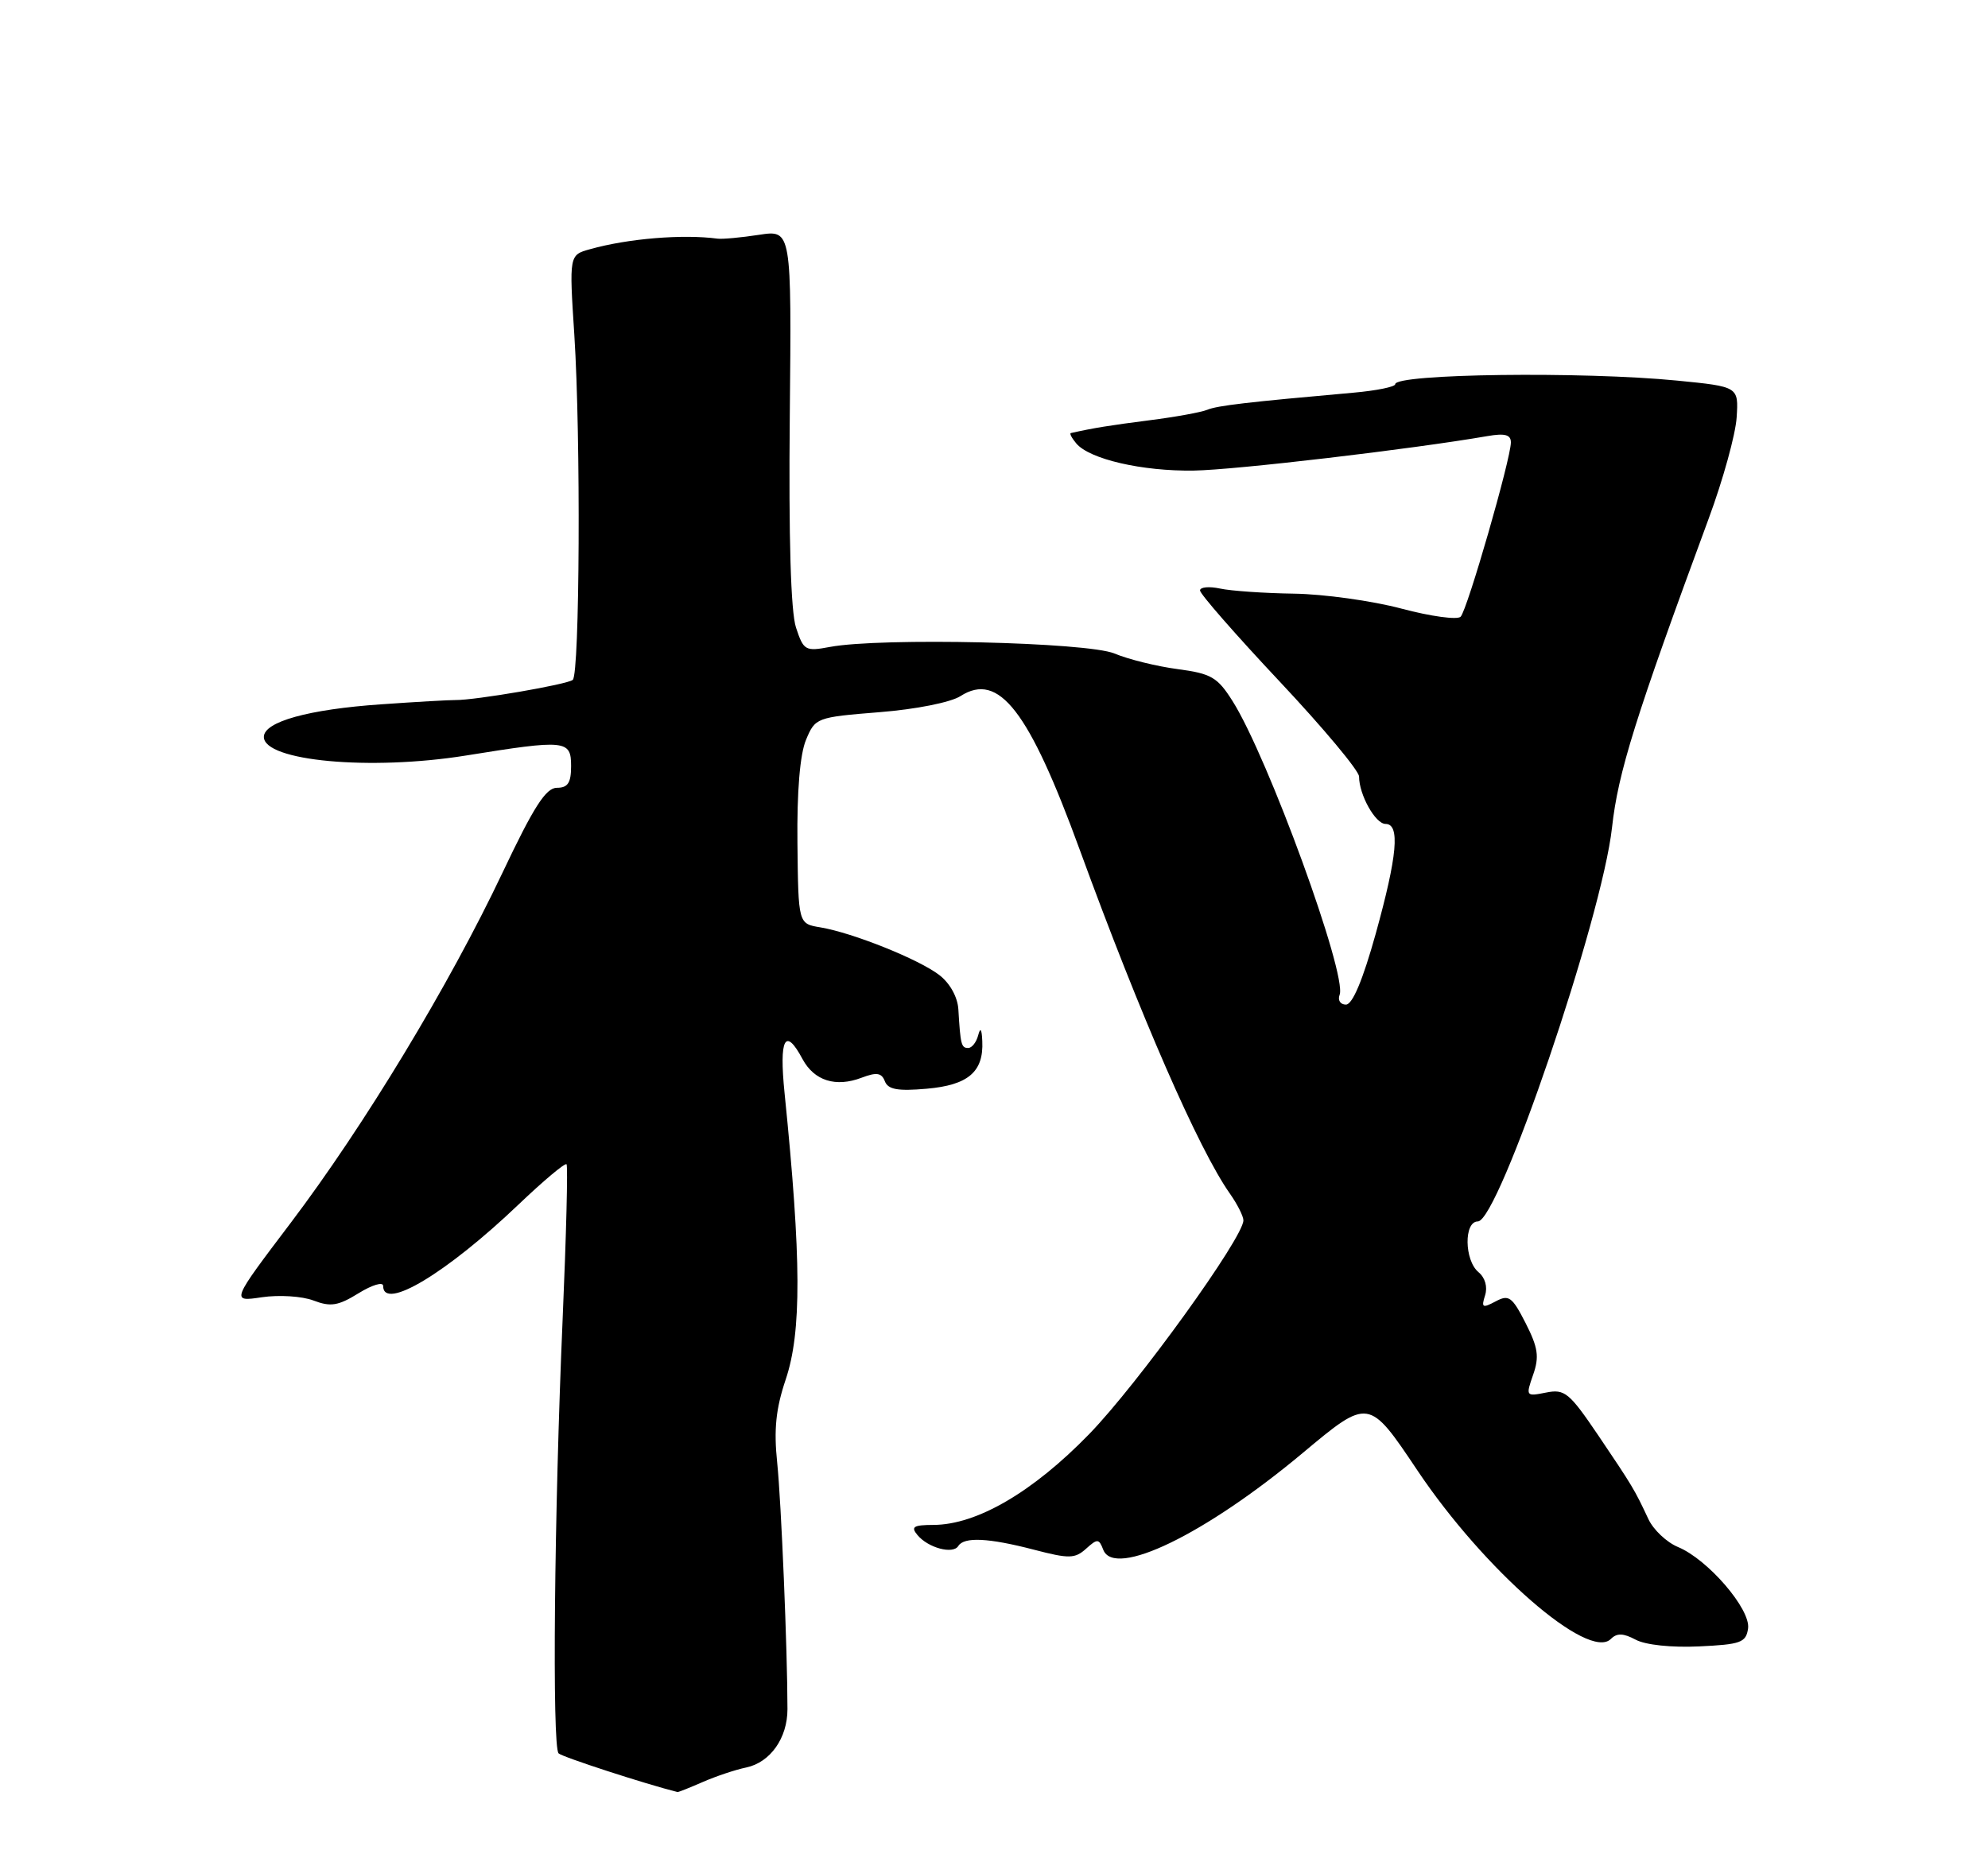 <?xml version="1.0" encoding="UTF-8" standalone="no"?>
<!DOCTYPE svg PUBLIC "-//W3C//DTD SVG 1.1//EN" "http://www.w3.org/Graphics/SVG/1.1/DTD/svg11.dtd" >
<svg xmlns="http://www.w3.org/2000/svg" xmlns:xlink="http://www.w3.org/1999/xlink" version="1.1" viewBox="0 0 275 256">
 <g >
 <path fill="currentColor"
d=" M 97.22 246.56 C 99.02 245.77 101.73 244.86 103.24 244.55 C 106.56 243.84 108.93 240.49 108.93 236.48 C 108.93 228.41 108.07 207.80 107.51 202.39 C 107.03 197.80 107.32 194.93 108.68 190.89 C 110.90 184.30 110.86 174.21 108.53 151.25 C 107.76 143.66 108.61 142.04 111.01 146.53 C 112.63 149.54 115.61 150.48 119.20 149.11 C 121.26 148.33 121.95 148.43 122.40 149.60 C 122.84 150.75 124.19 150.99 128.18 150.64 C 133.93 150.14 136.08 148.30 135.88 144.06 C 135.81 142.36 135.61 142.09 135.31 143.25 C 135.06 144.21 134.44 145.00 133.93 145.00 C 132.98 145.00 132.86 144.56 132.57 139.66 C 132.47 137.96 131.41 136.05 129.95 134.92 C 127.14 132.74 117.93 129.05 113.47 128.31 C 110.43 127.81 110.43 127.81 110.31 116.65 C 110.23 109.50 110.66 104.38 111.49 102.38 C 112.77 99.30 112.93 99.24 121.65 98.54 C 126.70 98.14 131.52 97.18 132.87 96.31 C 138.17 92.92 142.33 98.30 149.38 117.63 C 157.74 140.53 165.82 159.04 170.13 165.15 C 171.16 166.61 172.00 168.28 172.00 168.85 C 172.00 171.24 157.36 191.54 150.65 198.44 C 142.87 206.45 135.12 210.97 129.13 210.99 C 126.36 211.00 125.96 211.25 126.91 212.39 C 128.38 214.17 131.83 215.09 132.56 213.91 C 133.36 212.62 136.73 212.78 143.03 214.42 C 147.89 215.69 148.69 215.67 150.23 214.29 C 151.80 212.87 152.02 212.88 152.61 214.42 C 154.14 218.41 166.72 212.31 180.19 201.05 C 189.34 193.40 189.34 193.40 196.07 203.45 C 205.33 217.27 219.76 229.84 222.83 226.77 C 223.67 225.93 224.55 225.96 226.26 226.87 C 227.62 227.60 231.23 227.98 235.03 227.80 C 240.80 227.53 241.53 227.27 241.81 225.32 C 242.19 222.66 236.25 215.76 232.12 214.05 C 230.55 213.40 228.71 211.66 228.02 210.18 C 226.12 206.11 225.83 205.63 221.10 198.62 C 217.07 192.67 216.45 192.16 213.86 192.68 C 211.08 193.23 211.04 193.19 212.08 190.21 C 212.95 187.72 212.76 186.46 211.04 183.07 C 209.17 179.41 208.71 179.08 206.88 180.07 C 205.07 181.03 204.89 180.93 205.43 179.23 C 205.80 178.06 205.44 176.78 204.52 176.02 C 202.56 174.39 202.48 169.00 204.43 169.00 C 207.31 169.00 221.61 127.02 222.99 114.50 C 223.83 106.87 226.22 99.24 236.36 71.76 C 238.34 66.41 240.08 60.11 240.23 57.76 C 240.50 53.50 240.50 53.50 232.00 52.66 C 219.00 51.38 193.00 51.71 193.00 53.16 C 193.00 53.52 190.41 54.05 187.25 54.33 C 172.51 55.64 168.39 56.12 167.00 56.70 C 166.18 57.04 162.57 57.70 159.00 58.15 C 153.54 58.85 151.24 59.22 148.13 59.92 C 147.92 59.96 148.25 60.60 148.87 61.34 C 150.68 63.53 157.99 65.22 165.15 65.11 C 170.87 65.02 195.28 62.15 205.75 60.34 C 208.17 59.92 209.00 60.14 209.00 61.21 C 209.00 63.47 202.97 84.40 202.05 85.33 C 201.60 85.79 197.92 85.29 193.87 84.21 C 189.81 83.13 183.12 82.20 179.00 82.14 C 174.88 82.08 170.26 81.76 168.75 81.43 C 167.24 81.11 166.00 81.23 166.00 81.70 C 166.00 82.18 170.95 87.84 177.00 94.28 C 183.05 100.72 188.00 106.64 188.00 107.45 C 188.00 109.96 190.26 114.00 191.66 114.00 C 193.70 114.00 193.30 118.39 190.29 129.24 C 188.51 135.62 187.09 139.00 186.18 139.00 C 185.41 139.00 185.02 138.39 185.31 137.64 C 186.37 134.87 175.40 104.76 170.51 97.02 C 168.42 93.70 167.56 93.20 162.91 92.58 C 160.02 92.20 156.09 91.23 154.16 90.42 C 150.40 88.85 121.84 88.19 114.81 89.51 C 111.40 90.15 111.16 90.01 110.11 86.83 C 109.39 84.65 109.09 74.49 109.25 57.64 C 109.50 31.80 109.50 31.80 105.00 32.49 C 102.53 32.87 99.94 33.11 99.25 33.02 C 94.47 32.38 86.87 33.00 81.62 34.48 C 78.73 35.28 78.73 35.28 79.45 46.39 C 80.35 60.38 80.20 93.24 79.23 94.07 C 78.49 94.70 65.76 96.89 63.00 96.86 C 62.17 96.85 57.56 97.11 52.75 97.45 C 42.69 98.14 36.50 99.86 36.50 101.96 C 36.50 105.30 51.23 106.66 64.43 104.54 C 78.28 102.31 79.00 102.38 79.00 106.00 C 79.00 108.32 78.55 109.00 77.04 109.00 C 75.51 109.00 73.83 111.63 69.51 120.75 C 62.12 136.34 50.40 155.73 40.22 169.19 C 31.94 180.13 31.94 180.13 36.22 179.49 C 38.59 179.14 41.78 179.34 43.36 179.94 C 45.74 180.85 46.78 180.68 49.61 178.93 C 51.47 177.78 53.00 177.32 53.00 177.92 C 53.00 181.44 61.79 176.15 71.75 166.64 C 75.19 163.36 78.17 160.86 78.37 161.09 C 78.57 161.31 78.33 170.95 77.83 182.50 C 76.67 209.25 76.36 241.70 77.27 242.60 C 77.77 243.10 89.31 246.85 93.72 247.95 C 93.83 247.98 95.41 247.35 97.22 246.56 Z "/>
</g>
</svg>
